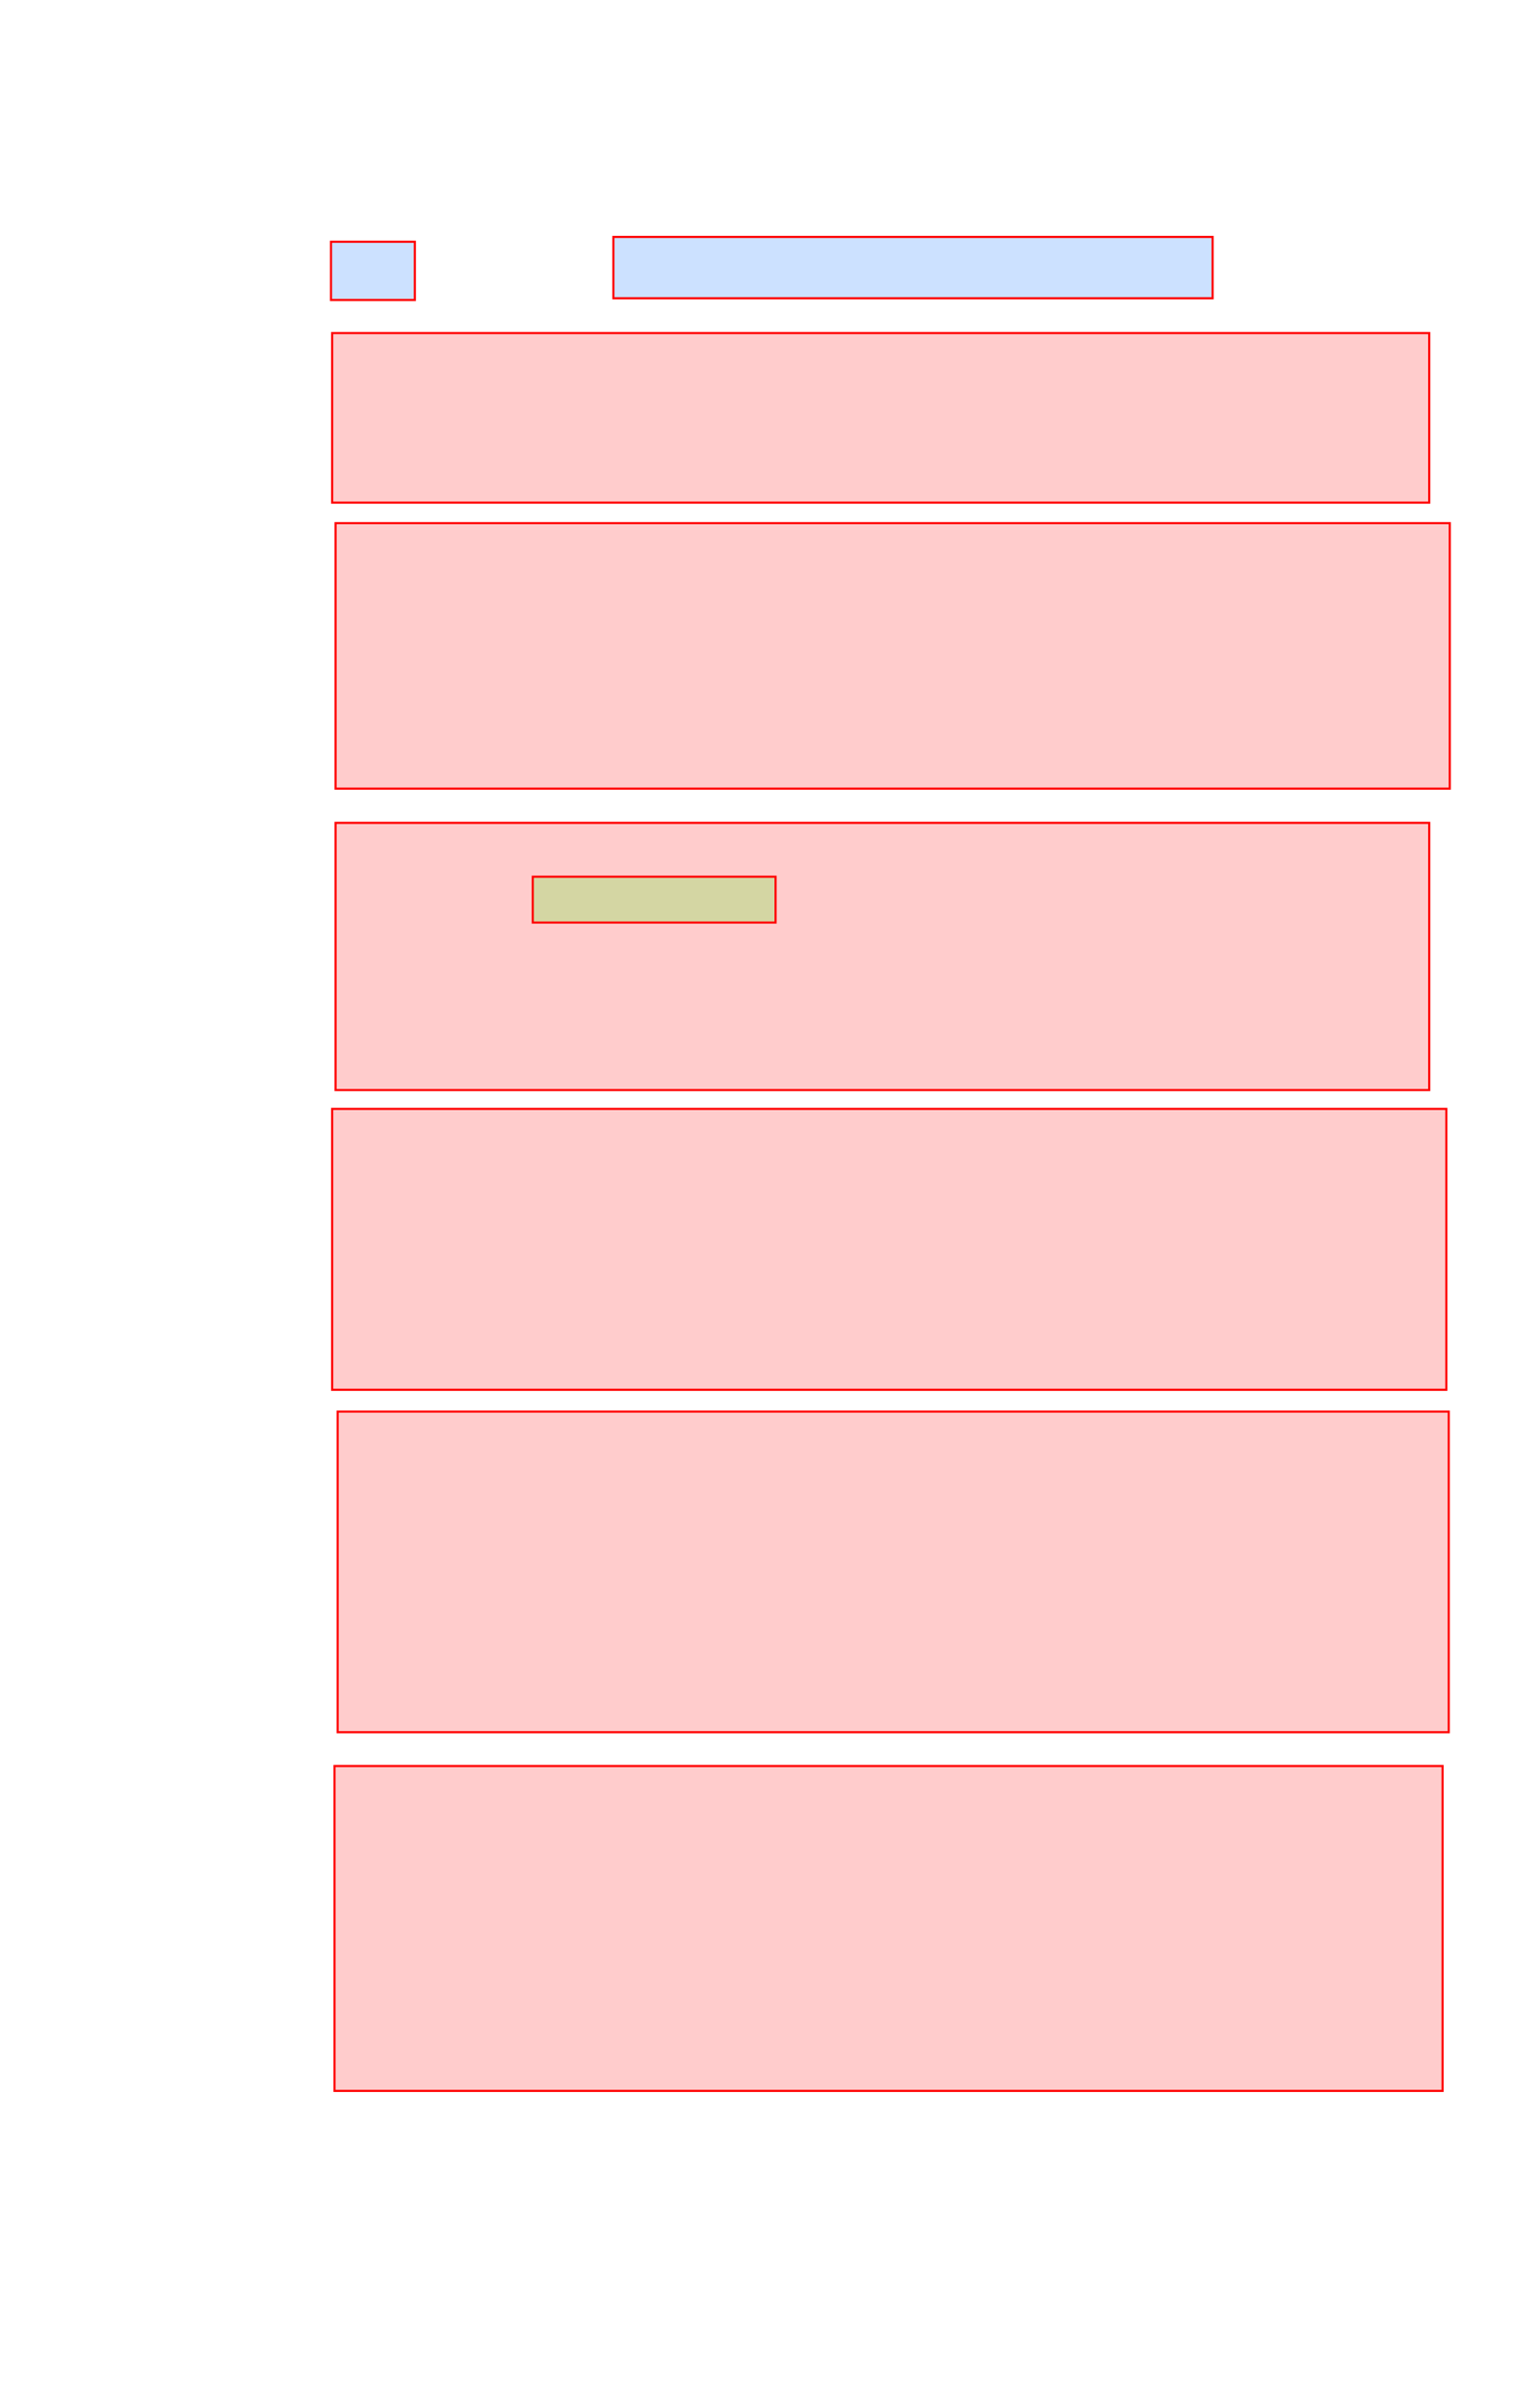 <svg class="" height="2253" id="svg_1" version="1.1" width="1441" xml:id="svg_1" xmlns="http://www.w3.org/2000/svg" xmlns:xlink="http://www.w3.org/1999/xlink">
	<g class="" id="7">
		<title>Paragraphs</title>
		<rect class="" fill="rgba(255, 0, 0, 0.2)" height="158.651" id="1" stroke="#ff0000" stroke-width="2" width="1027.223" x="310.999" y="311.638">
			<title>1</title>
		</rect>
		<rect class="" fill="rgba(255, 0, 0, 0.2)" height="248.392" id="2" stroke="#ff0000" stroke-width="2" width="1043.248" x="314.204" y="489.519">
			<title>2</title>
		</rect>
		<rect class="" fill="rgba(255, 0, 0, 0.2)" height="249.995" id="3" stroke="#ff0000" stroke-width="2" width="1024.017" x="314.204" y="769.962">
			<title>3</title>
		</rect>
		<rect class="" fill="rgba(255, 0, 0, 0.2)" height="262.815" id="4" stroke="#ff0000" stroke-width="2" width="1043.248" x="310.999" y="1037.585">
			<title>4</title>
		</rect>
		<rect class="" fill="rgba(255, 0, 0, 0.2)" height="299.994" id="5" stroke="#ff0000" stroke-width="2" width="1040.363" x="316.146" y="1320.813">
			<title>5</title>
		</rect>
		<rect class="" fill="rgba(255, 0, 0, 0.2)" height="303.984" id="6" stroke="#ff0000" stroke-width="2" width="1037.527" x="313.213" y="1652.457">
			<title>6</title>
		</rect>
	</g>
	<g class="" id="8" style="fill: rgba(0, 0, 0, 0.2);">
		<title>Header</title>
		<rect class="" fill="rgba(255, 0, 0, 0.2)" height="54.486" id="10" stroke="#ff0000" stroke-width="2" style="fill: rgba(0, 105, 255, 0.2);" width="78.524" x="309.908" y="226.201">
			<title>Page Nr</title>
		</rect>
		<rect class="" fill="rgba(255, 0, 0, 0.2)" height="57.384" id="9" stroke="#ff0000" stroke-width="2" style="fill: rgba(0, 105, 255, 0.2);" width="561.06" x="574.325" y="221.701">
			<title>Heading</title>
		</rect>
	</g>
	<g id="11">
		<title>objects</title>
		<rect x="498.847" y="820.366" width="227.325" height="42.841" stroke="#ff0000" stroke-width="2" id="12" style="fill: rgba(42, 255, 0, 0.2);">
			<title>Palo Alto hat</title>
		</rect>
	</g>
</svg>